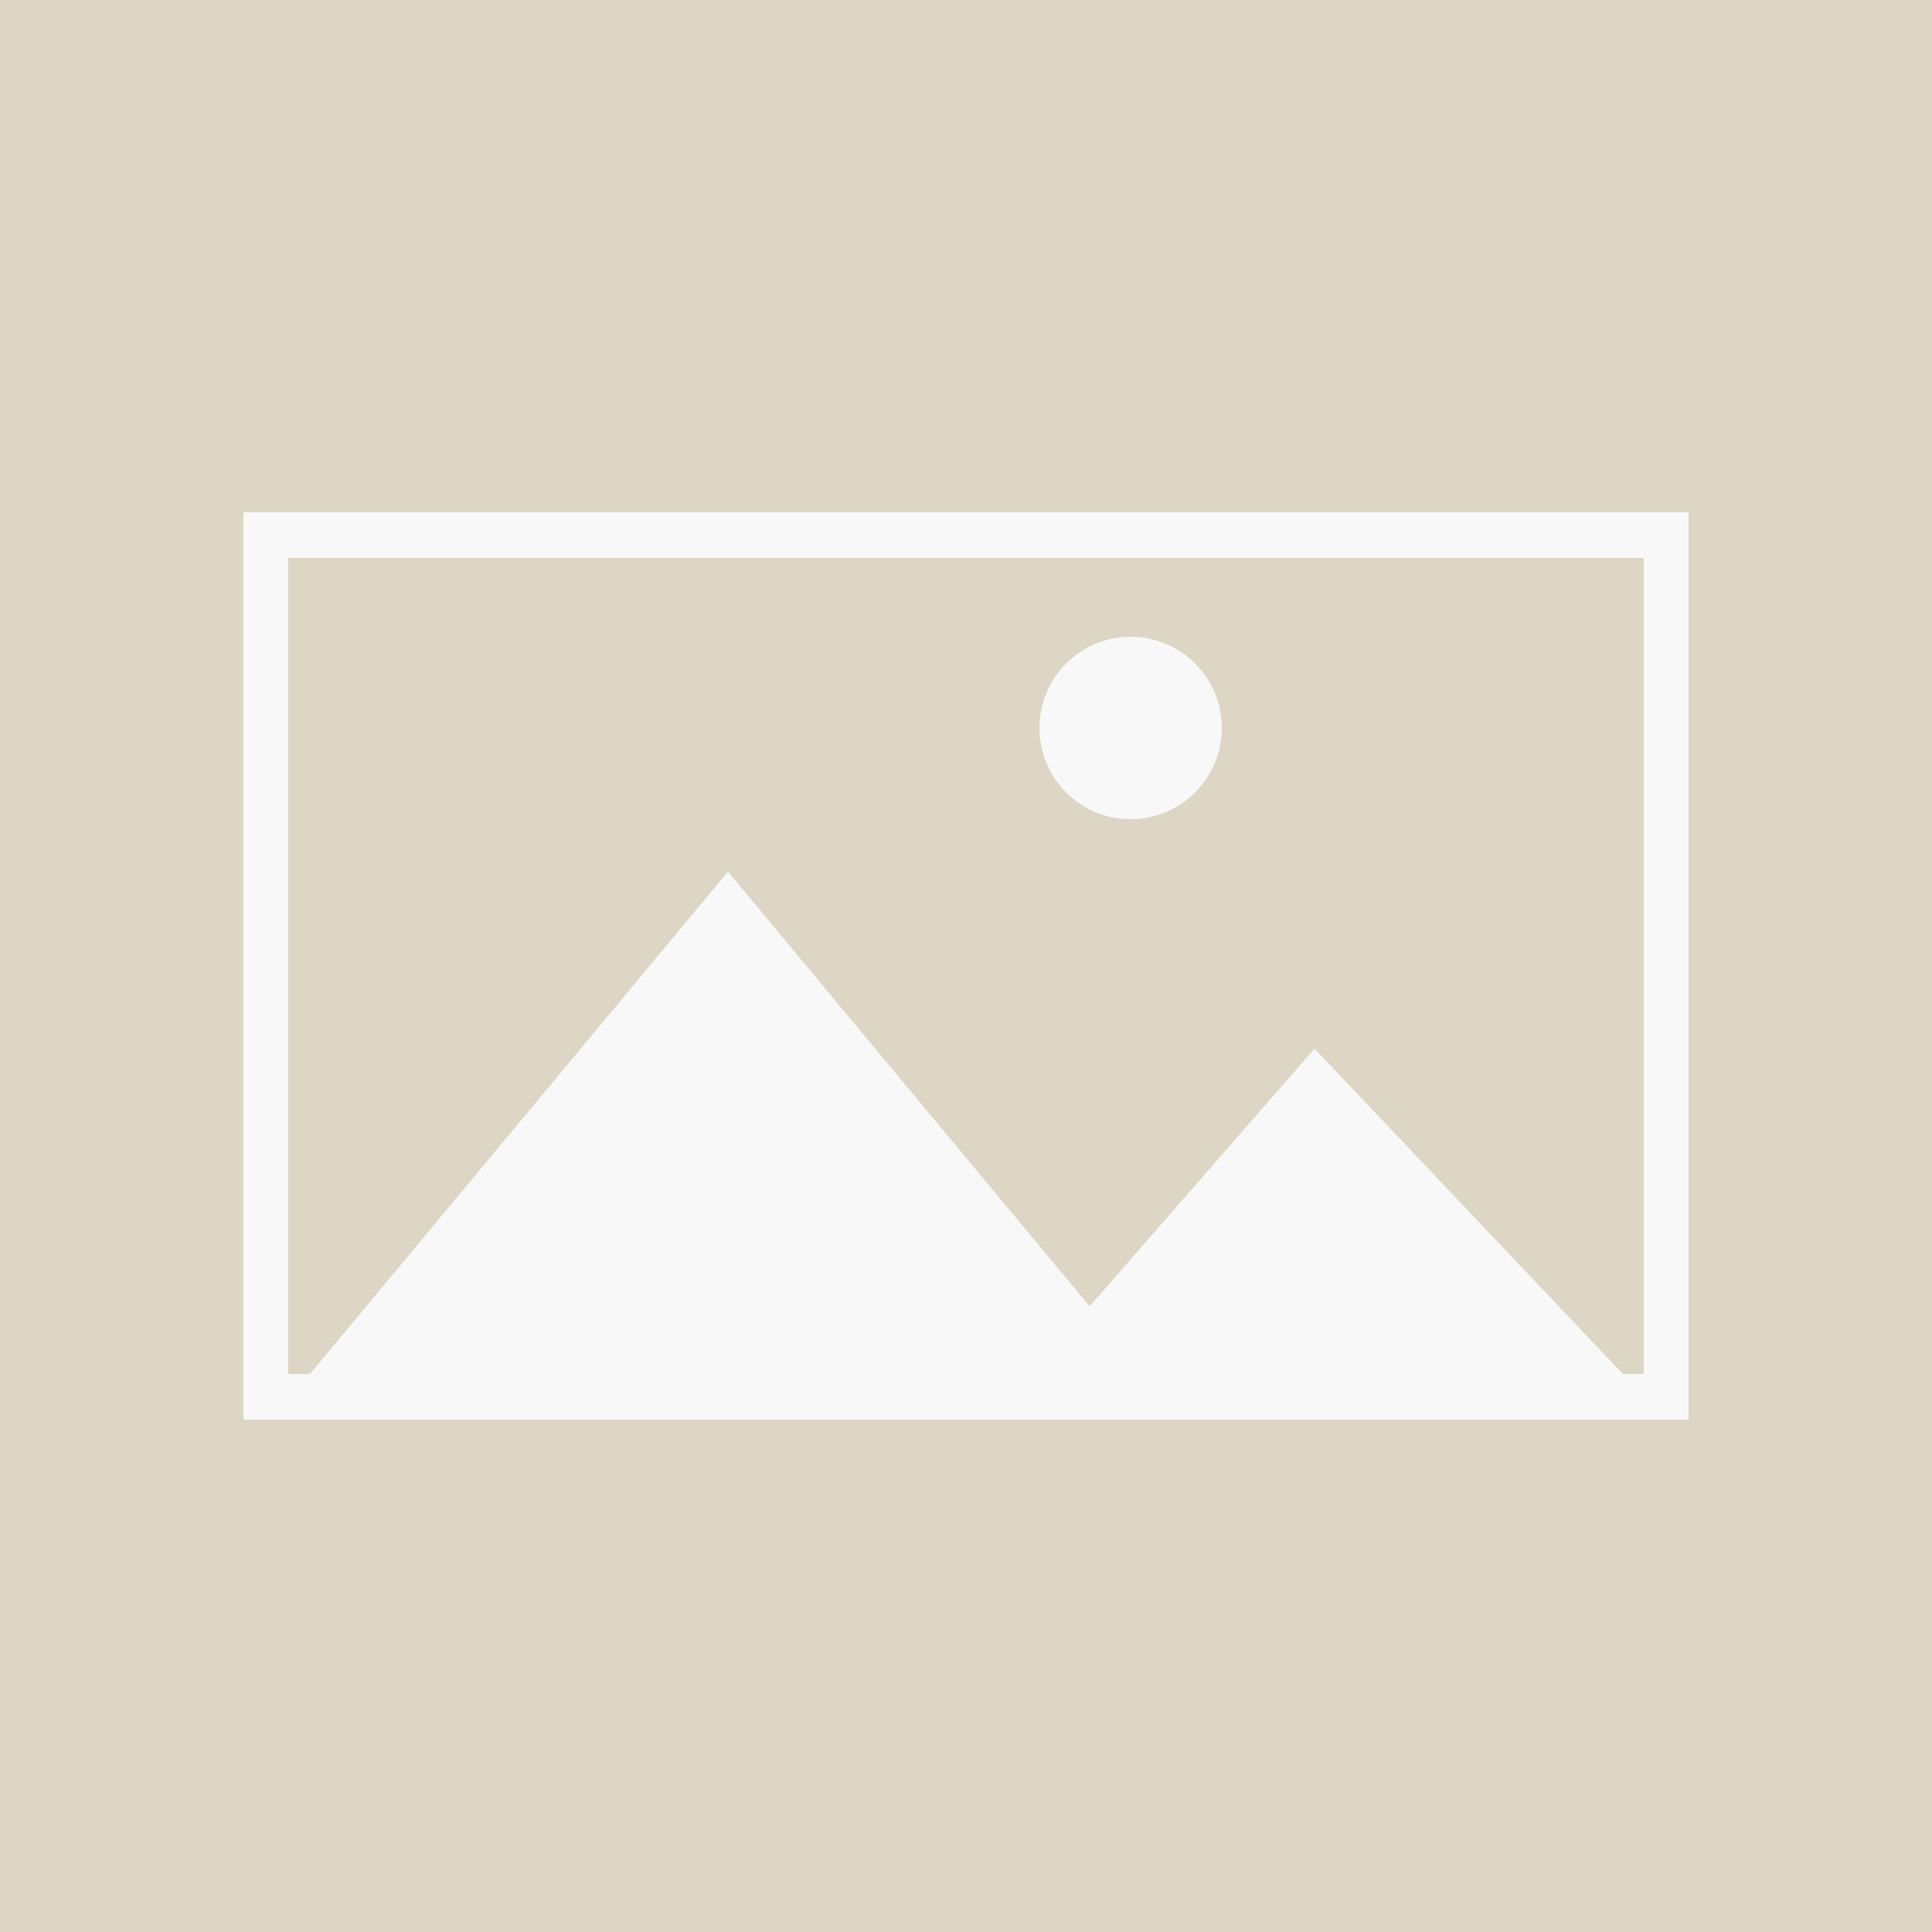<?xml version="1.0" encoding="utf-8"?>
<!-- Generator: Adobe Illustrator 17.1.0, SVG Export Plug-In . SVG Version: 6.00 Build 0)  -->
<!DOCTYPE svg PUBLIC "-//W3C//DTD SVG 1.1//EN" "http://www.w3.org/Graphics/SVG/1.1/DTD/svg11.dtd">
<svg version="1.1" id="Layer_1" xmlns="http://www.w3.org/2000/svg" xmlns:xlink="http://www.w3.org/1999/xlink" x="0px" y="0px"
	 viewBox="0 0 250 250" enable-background="new 0 0 250 250" xml:space="preserve">
<rect fill="#DDD6C5" width="250" height="250"/>
<g>
	<g>
		<path fill="#F8F8F8" d="M217.5,182.7h-185V67.3h185V182.7z M36.3,178.8h177.4V71.2H36.3V178.8z"/>
		<path fill="#F8F8F8" d="M218.5,183.7h-187V66.3h187V183.7z M33.5,181.7h183V68.3h-183V181.7z M214.7,179.8H35.3V70.2h179.4V179.8z
			 M37.3,177.8h175.4V72.2H37.3V177.8z"/>
	</g>
</g>
<g>
	<polygon fill="#F8F8F8" points="38.1,180.2 94.2,112.8 150.3,180.2 	"/>
</g>
<g>
	<polygon fill="#F8F8F8" points="131.6,179.8 170.1,135.7 211.9,179.8 	"/>
</g>
<g>
	<circle fill="#F8F8F8" cx="146.3" cy="94.2" r="11.8"/>
</g>
</svg>
